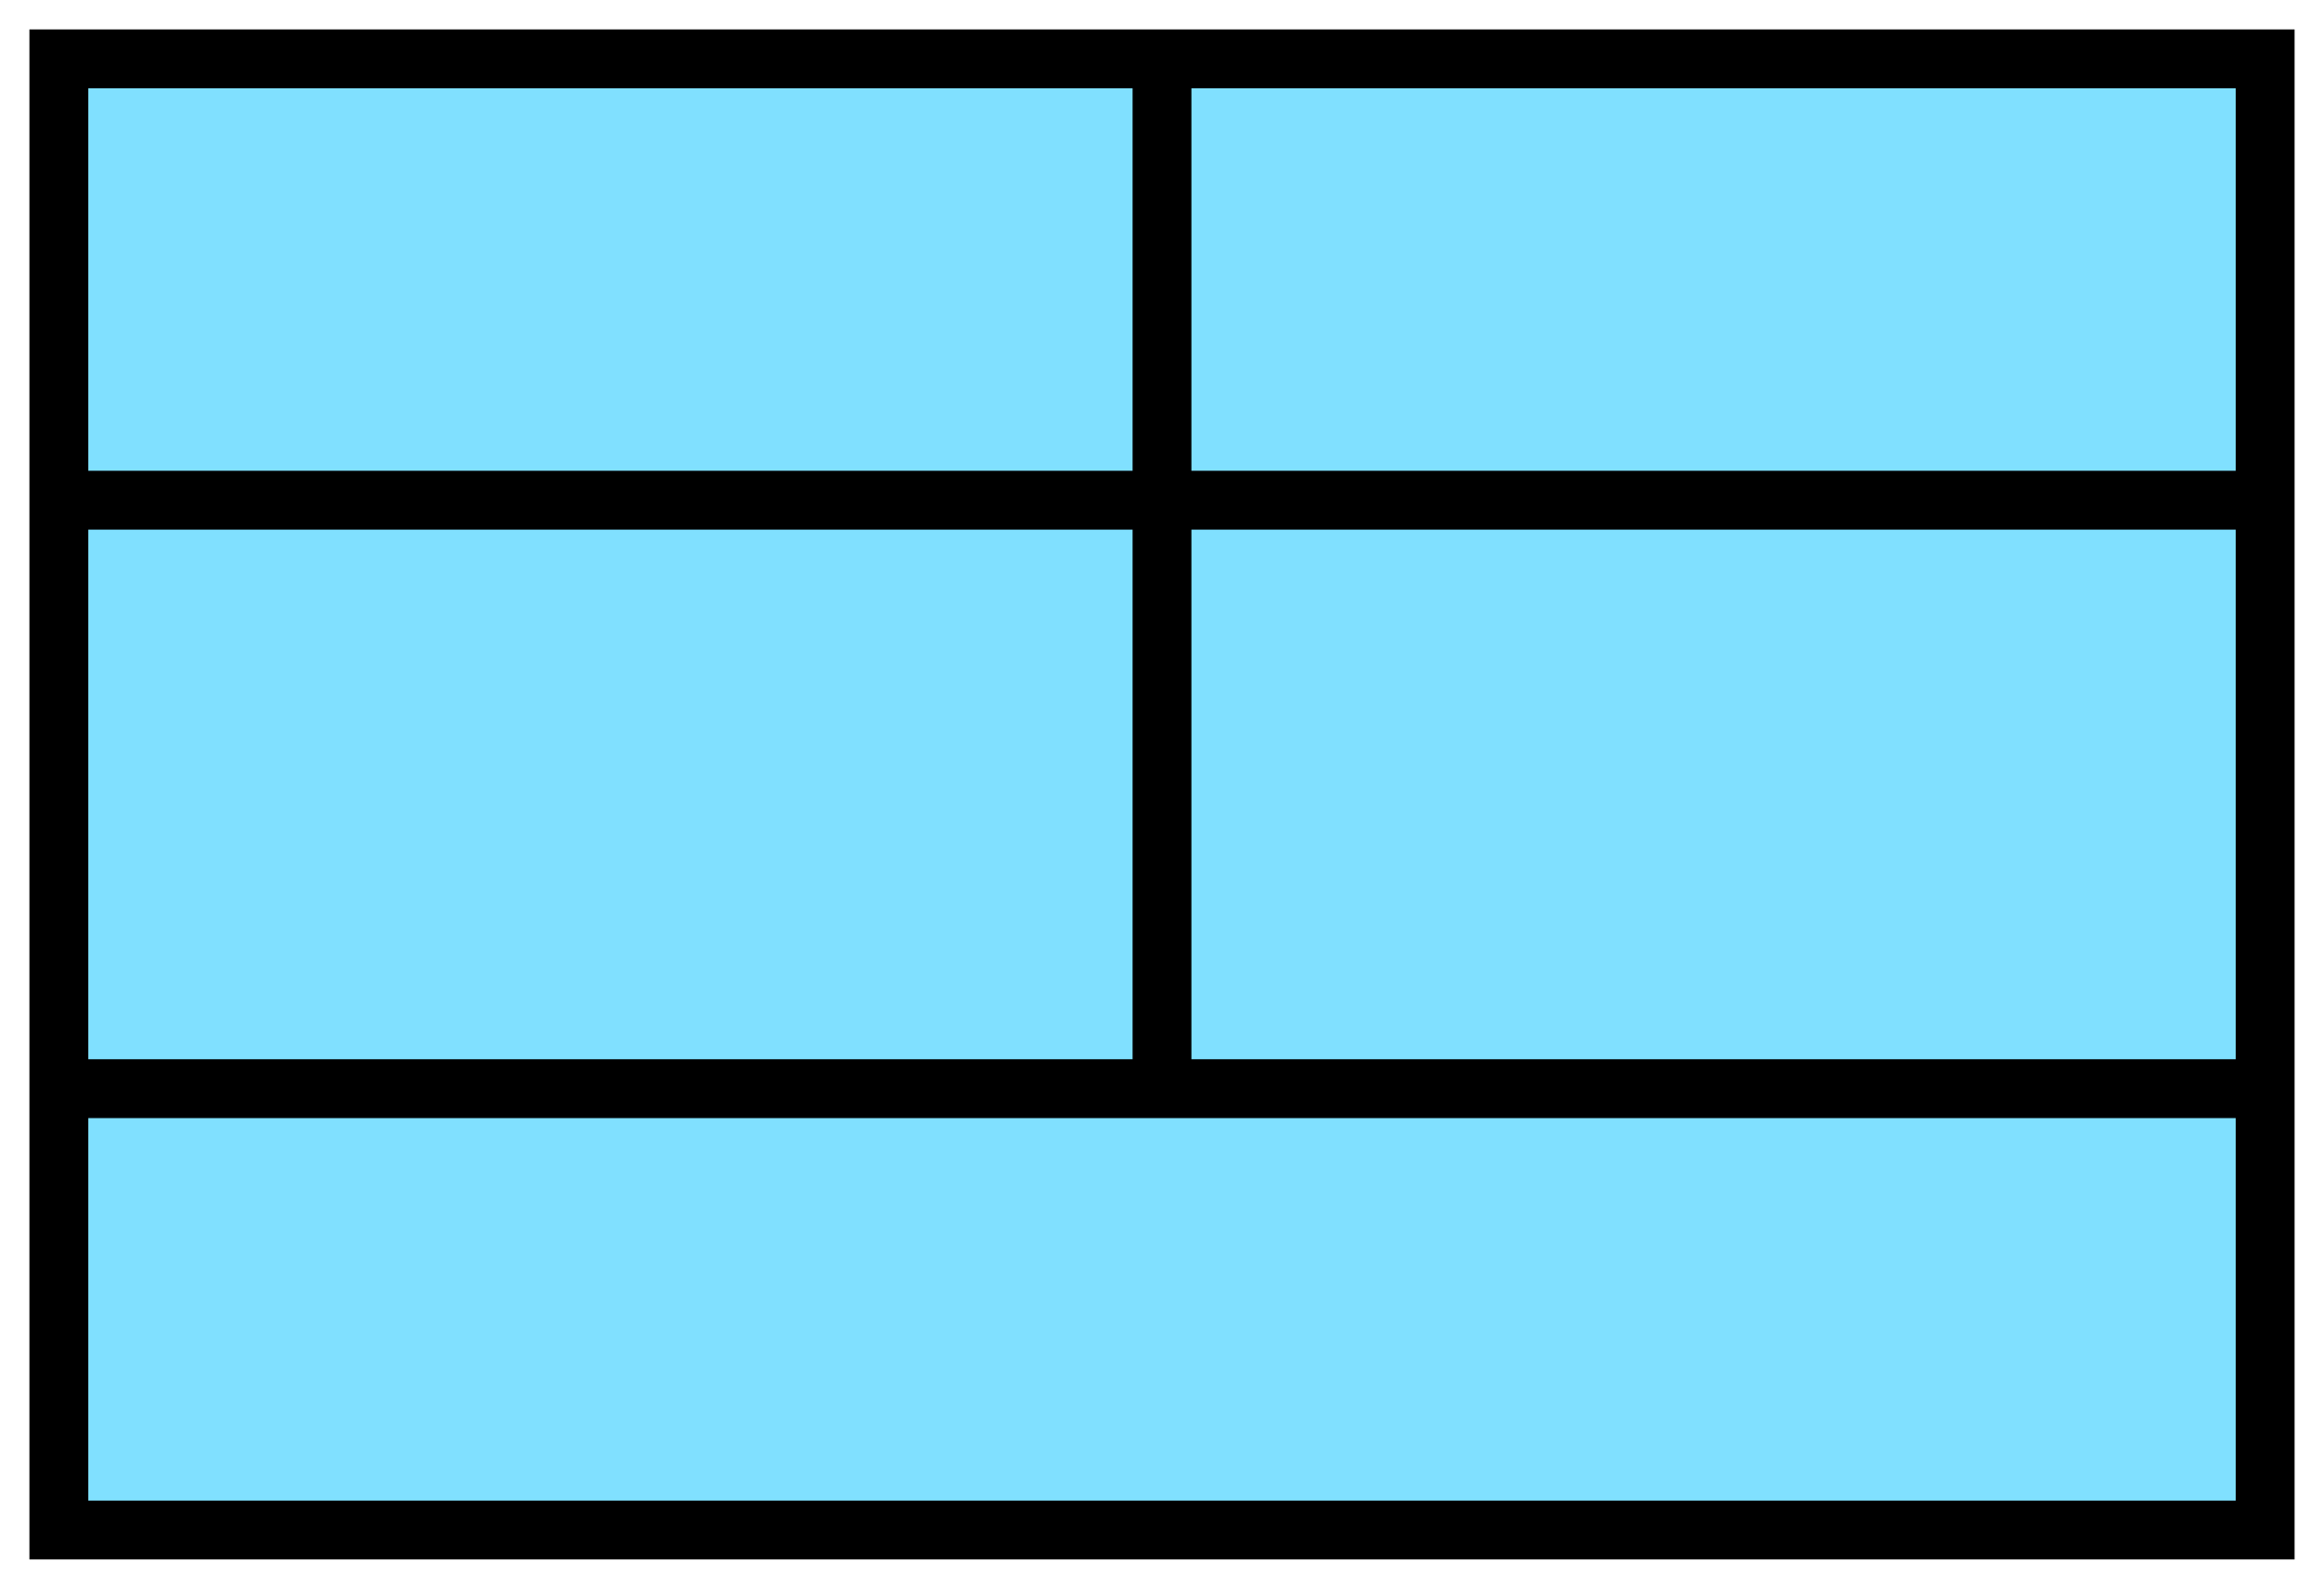 <svg xmlns:xlink="http://www.w3.org/1999/xlink" xmlns="http://www.w3.org/2000/svg" version="1.2" baseProfile="tiny" width="110.6" height="75.6" viewBox="21 46 158 108"><path d="M25,50 l150,0 0,100 -150,0 z" stroke-width="4px" stroke="#000000" fill="#80E0FF" fill-opacity="1"></path><path d="M25,120 l150,0" stroke-width="4px" stroke="#000000" fill="none"></path><path d="M100,120 l0,-70 M175,80 l-150,0" stroke-width="4px" stroke="#000000" fill="none"></path></svg>